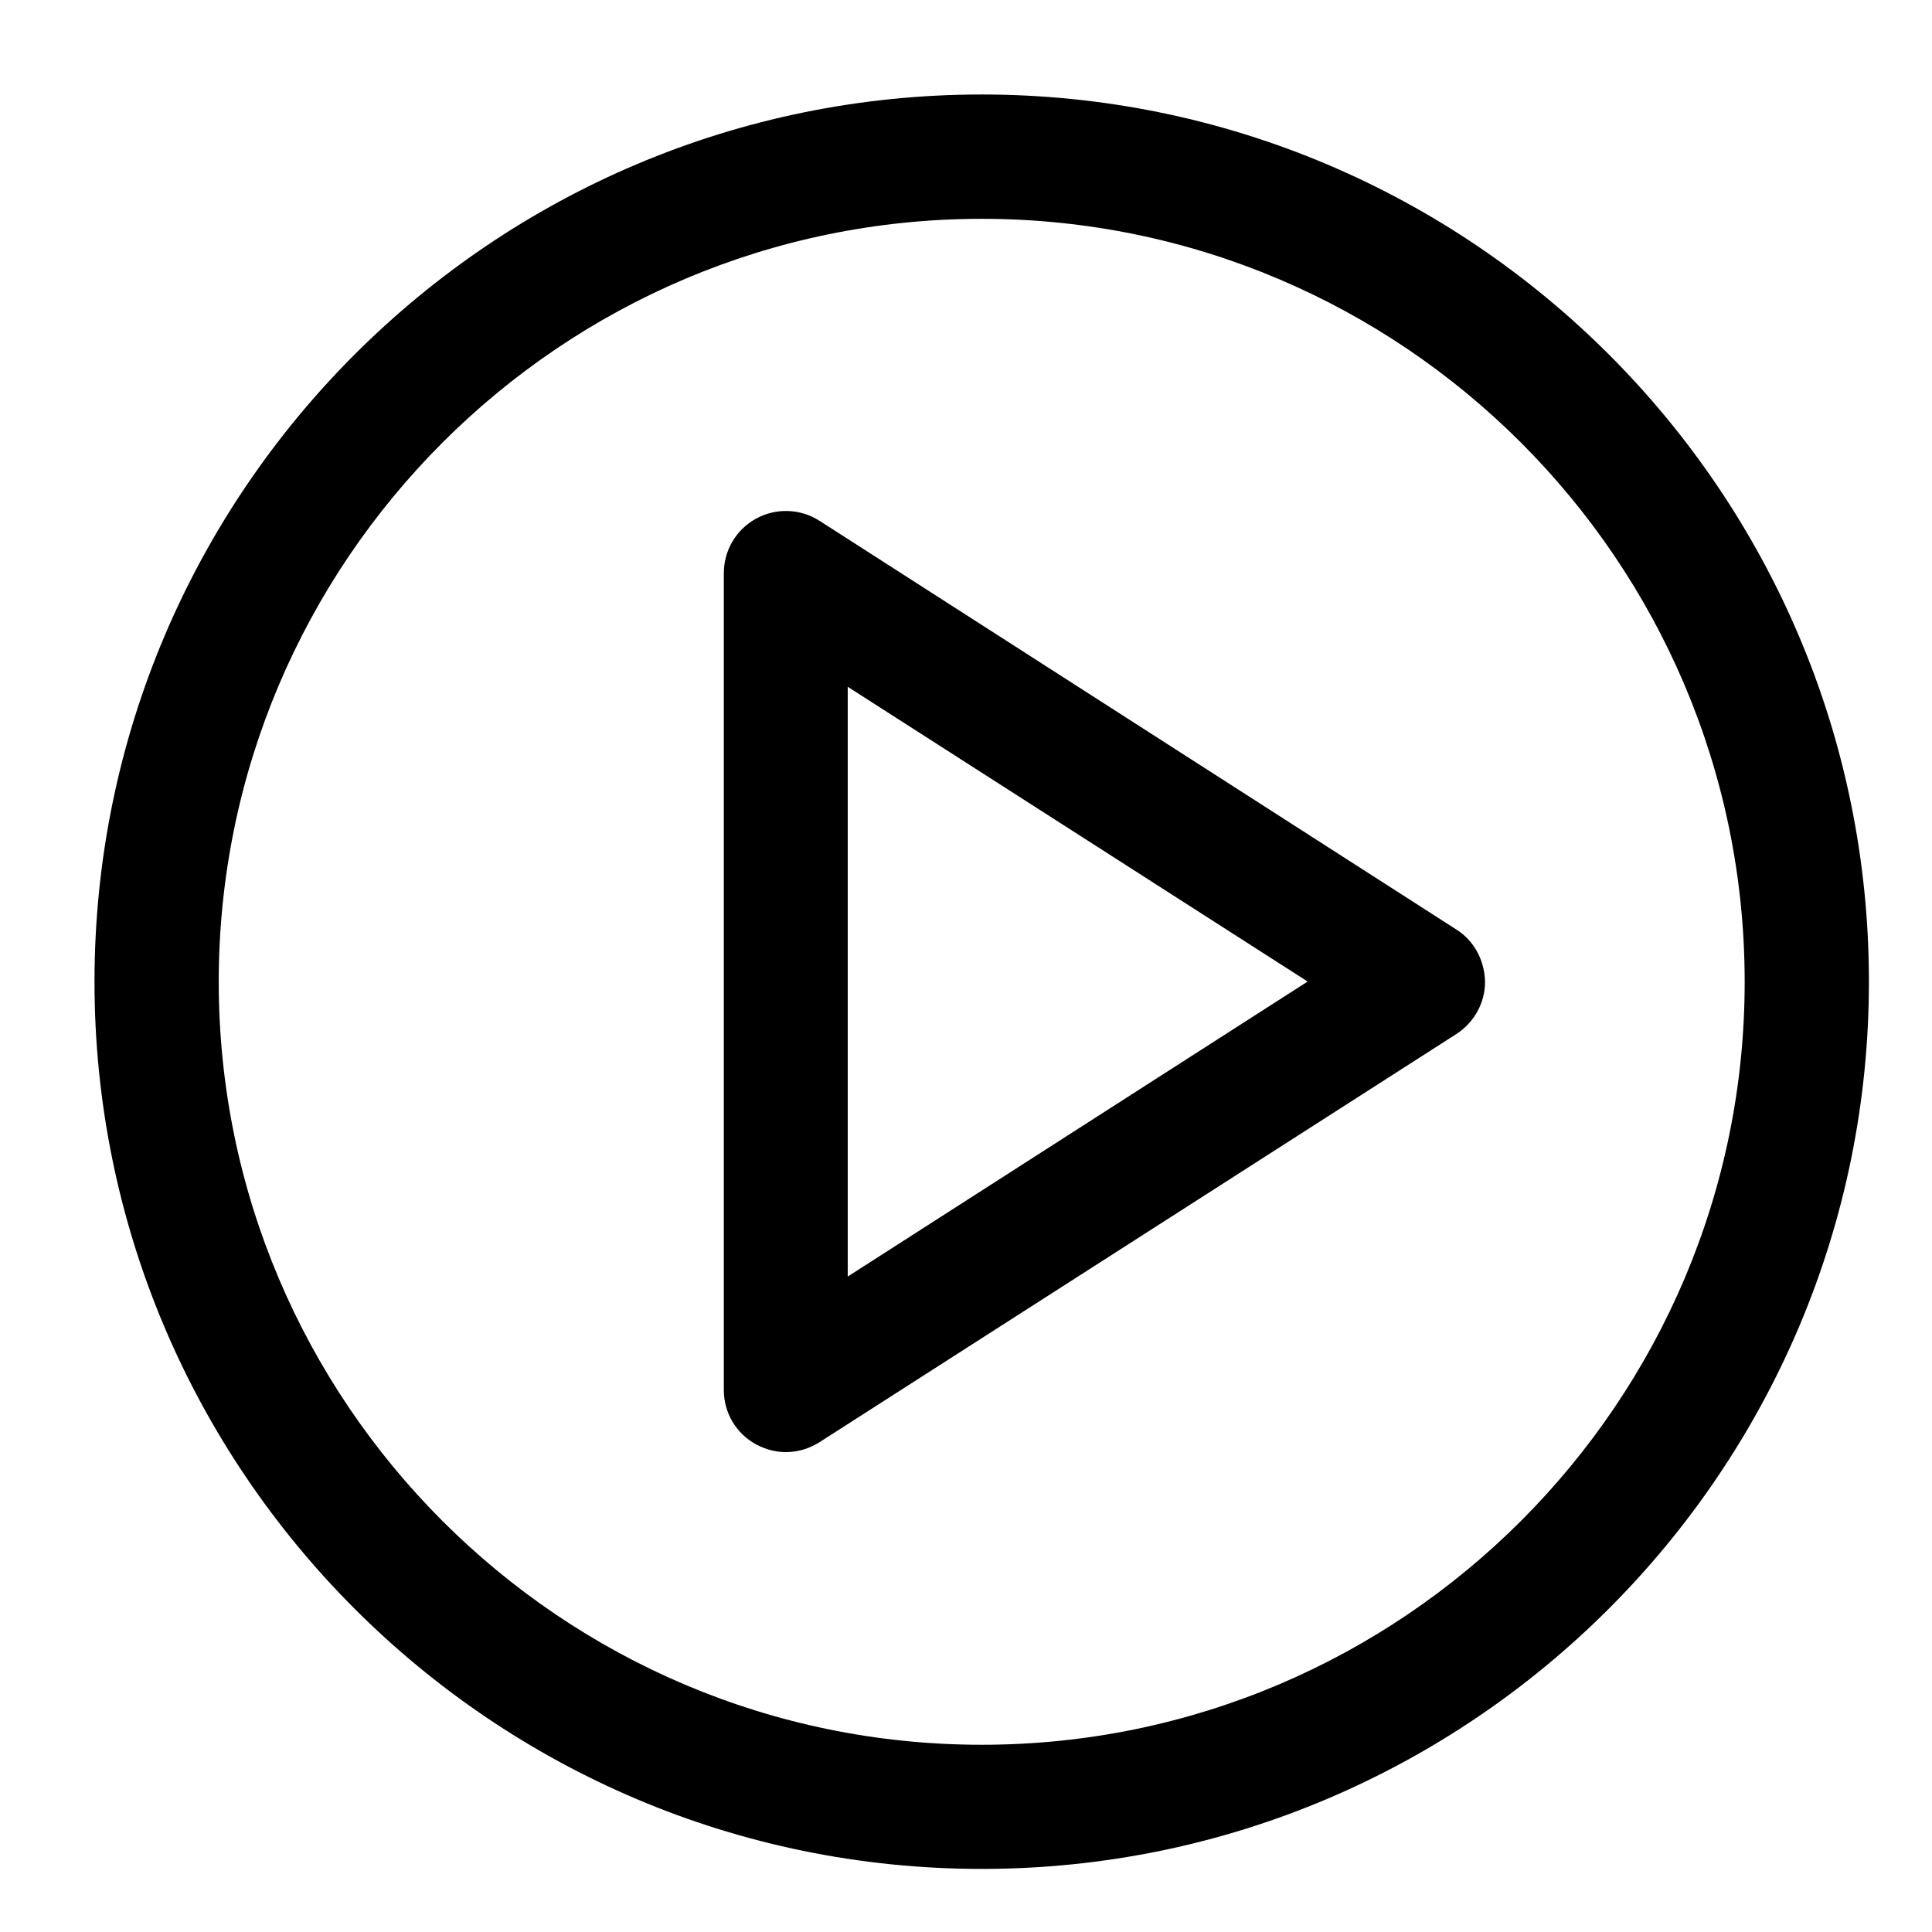 <?xml version="1.0" encoding="utf-8"?>
<!-- Generator: Adobe Illustrator 15.0.0, SVG Export Plug-In  -->
<!DOCTYPE svg PUBLIC "-//W3C//DTD SVG 1.1//EN" "http://www.w3.org/Graphics/SVG/1.1/DTD/svg11.dtd">
<svg version="1.1"
	 xmlns="http://www.w3.org/2000/svg" xmlns:xlink="http://www.w3.org/1999/xlink" xmlns:a="http://ns.adobe.com/AdobeSVGViewerExtensions/3.0/"
	 x="0px" y="0px" width="23px" height="23px" viewBox="-1.125 -1.125 23 23"
	 overflow="visible" enable-background="new -1.125 -1.125 23 23" xml:space="preserve">
<defs>
</defs>
<path d="M10.562,0C4.735,0,0,4.735,0,10.562c0,5.825,4.738,10.562,10.562,10.562c5.825,0,10.562-4.739,10.562-10.562
	C21.125,4.734,16.39,0,10.562,0z M10.562,19.646c-5.007,0-9.083-4.075-9.083-9.083c0-5.007,4.076-9.083,9.083-9.083
	c5.008,0,9.083,4.076,9.083,9.083C19.646,15.568,15.57,19.646,10.562,19.646z M16.213,9.941L8.631,5.075
	C8.403,4.929,8.113,4.919,7.876,5.049C7.637,5.18,7.492,5.429,7.492,5.698v9.725c0,0.271,0.146,0.518,0.384,0.647
	c0.112,0.06,0.232,0.092,0.354,0.092c0.138,0,0.276-0.039,0.401-0.118l7.583-4.86c0.211-0.137,0.34-0.37,0.34-0.62
	C16.55,10.312,16.425,10.074,16.213,9.941z M8.967,14.072V7.051l5.475,3.509L8.967,14.072z"/>
</svg>
